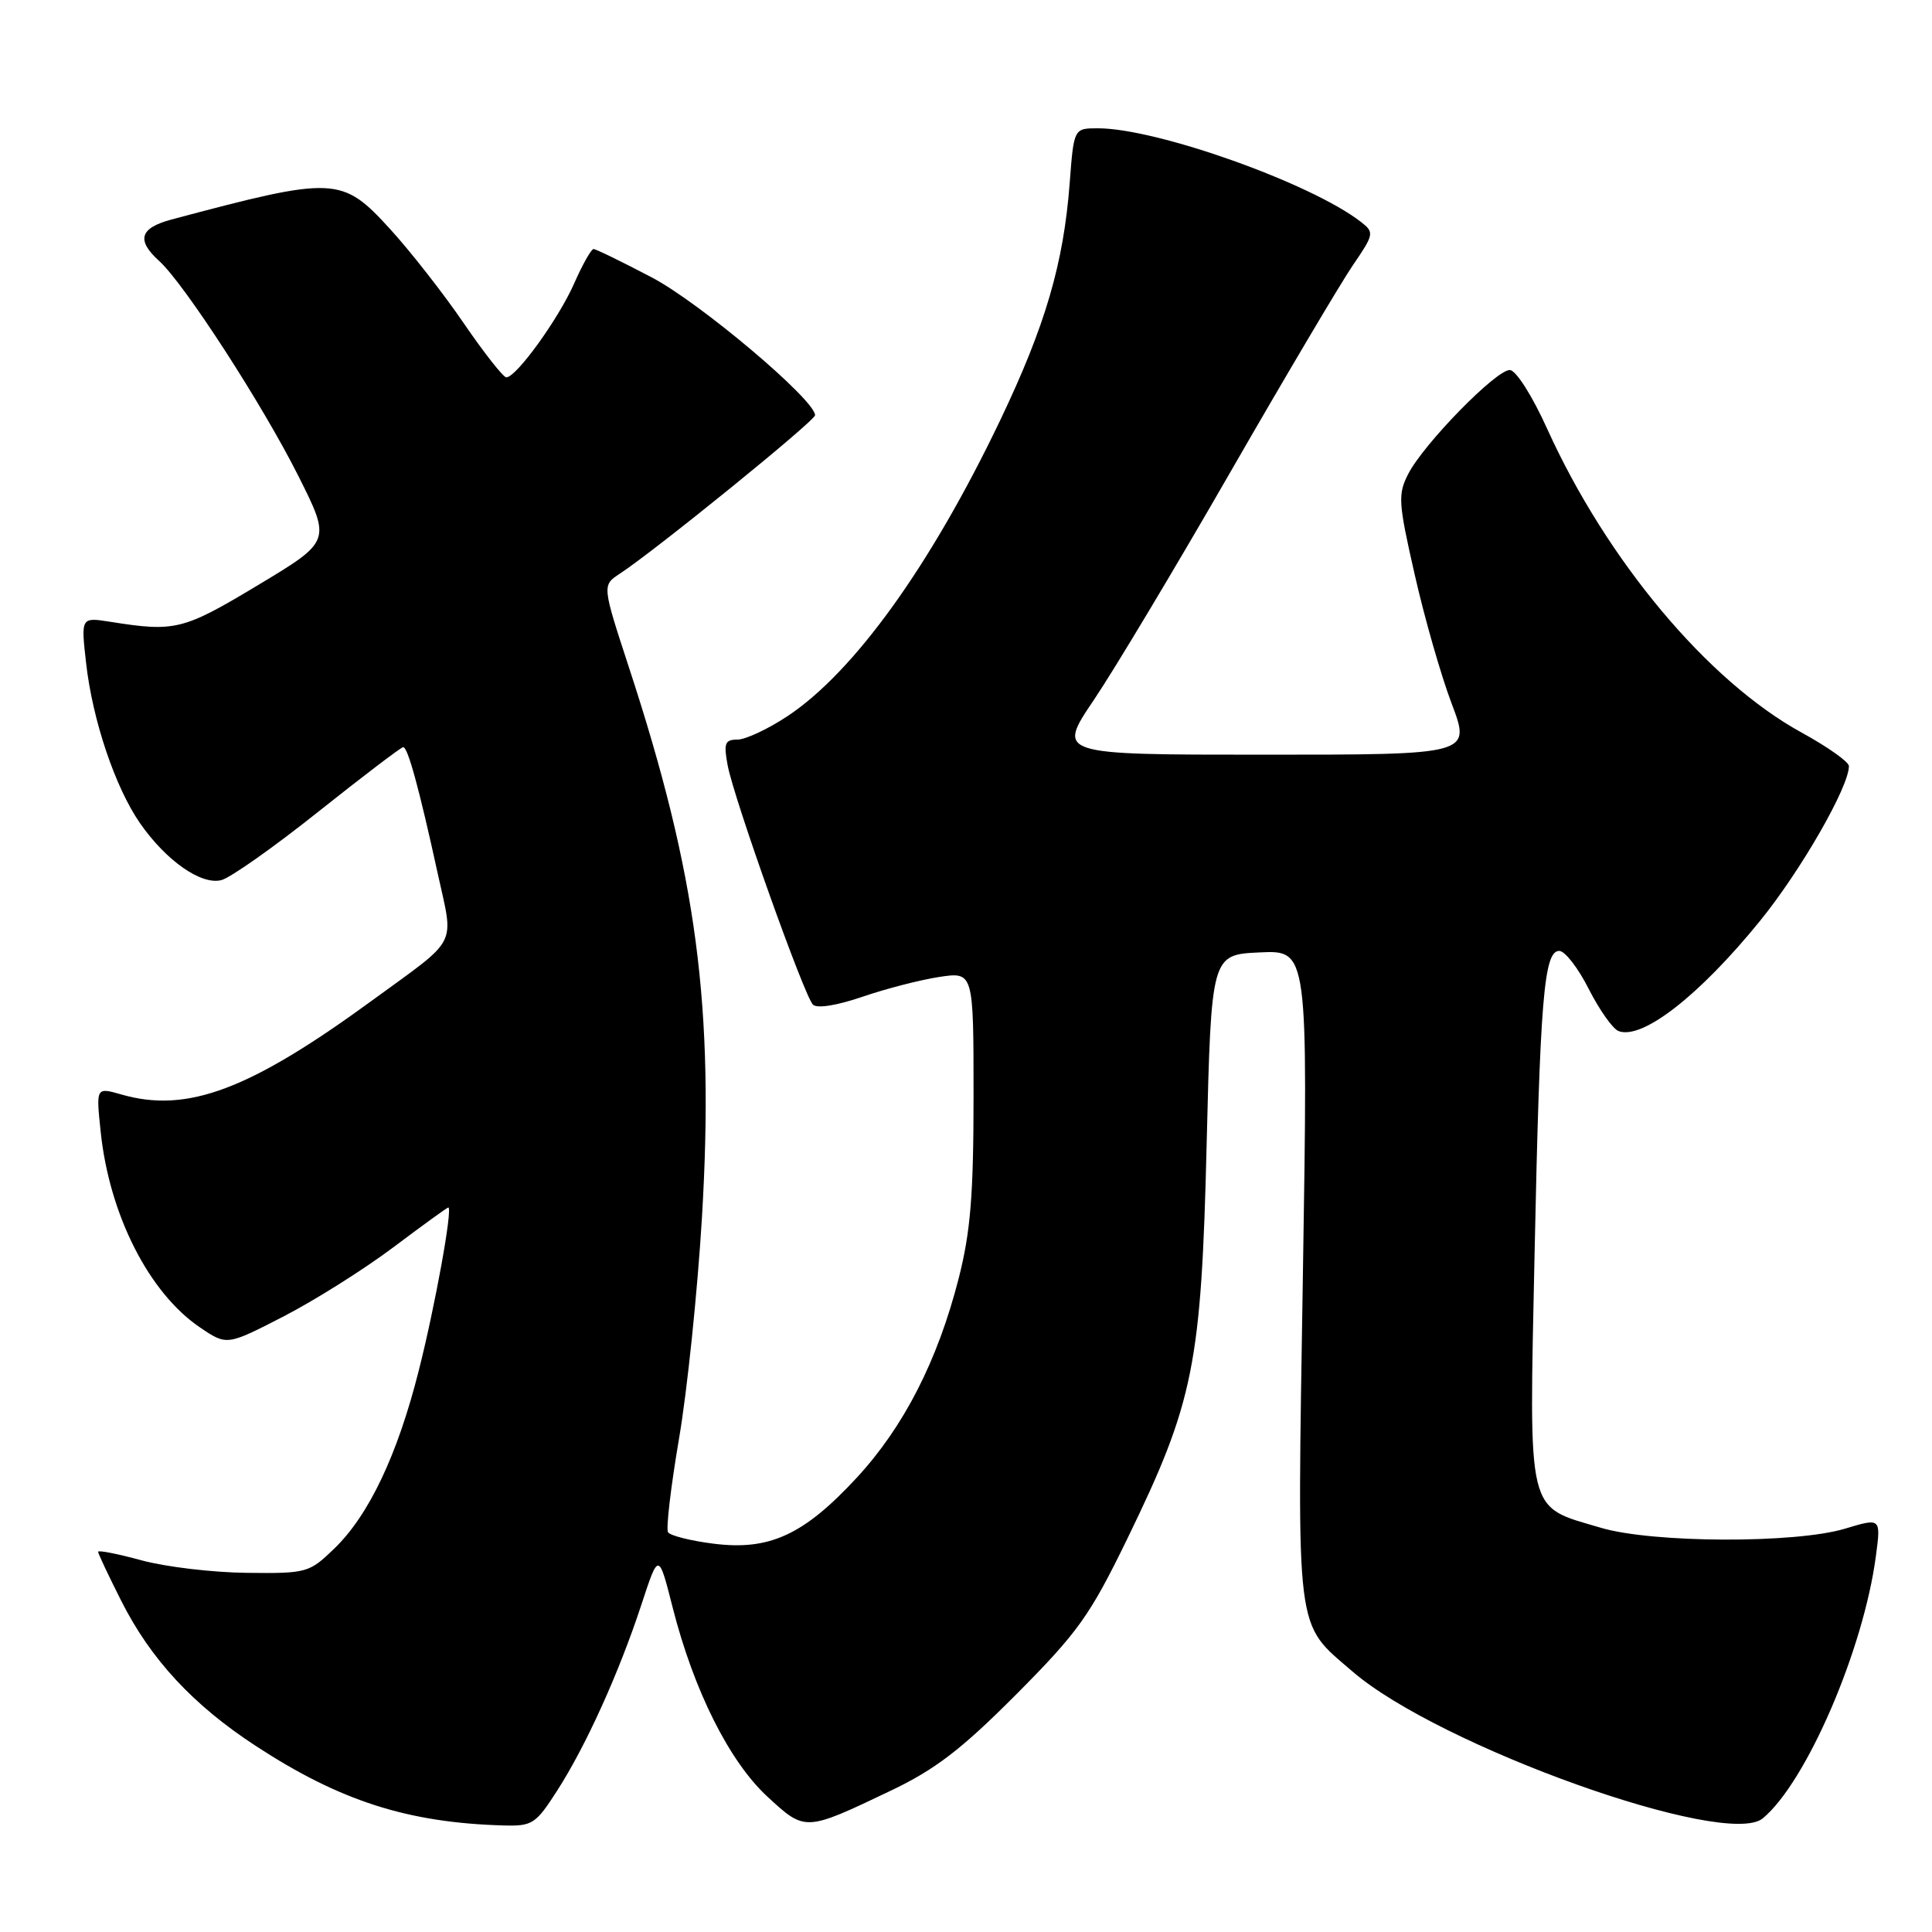 <?xml version="1.0" encoding="UTF-8" standalone="no"?>
<!DOCTYPE svg PUBLIC "-//W3C//DTD SVG 1.1//EN" "http://www.w3.org/Graphics/SVG/1.1/DTD/svg11.dtd" >
<svg xmlns="http://www.w3.org/2000/svg" xmlns:xlink="http://www.w3.org/1999/xlink" version="1.1" viewBox="0 0 256 256">
 <g >
 <path fill="currentColor"
d=" M 73.86 237.22 C 77.66 231.29 82.02 221.66 85.00 212.59 C 87.27 205.67 87.27 205.67 89.13 213.00 C 91.93 224.01 96.64 233.41 101.69 238.07 C 106.71 242.70 106.66 242.70 118.00 237.29 C 123.94 234.46 127.40 231.80 134.66 224.51 C 142.84 216.29 144.42 214.08 149.37 203.90 C 158.20 185.74 159.18 180.87 159.89 151.50 C 160.50 126.50 160.50 126.50 166.91 126.20 C 173.32 125.90 173.32 125.90 172.64 168.95 C 171.87 217.28 171.57 214.88 179.22 221.49 C 190.69 231.38 228.70 244.98 233.58 240.94 C 239.35 236.15 246.92 218.60 248.56 206.22 C 249.24 201.12 249.24 201.12 244.46 202.56 C 237.89 204.54 218.95 204.47 212.13 202.44 C 202.18 199.49 202.61 201.25 203.34 166.10 C 204.05 132.29 204.57 126.00 206.61 126.00 C 207.36 126.00 209.12 128.27 210.52 131.05 C 211.93 133.82 213.70 136.33 214.46 136.62 C 217.60 137.83 225.19 131.91 233.23 122.00 C 238.65 115.32 245.02 104.22 244.99 101.50 C 244.98 100.95 242.17 98.96 238.74 97.08 C 226.30 90.26 212.92 74.28 204.99 56.78 C 203.02 52.42 200.87 49.05 200.06 49.03 C 198.25 48.99 188.69 58.77 186.62 62.76 C 185.21 65.49 185.27 66.55 187.45 76.11 C 188.74 81.83 190.95 89.54 192.36 93.25 C 194.91 100.00 194.91 100.00 167.48 100.00 C 140.04 100.00 140.04 100.00 144.94 92.75 C 147.63 88.76 155.79 75.15 163.06 62.50 C 170.34 49.85 177.62 37.56 179.24 35.18 C 182.07 31.04 182.12 30.80 180.35 29.42 C 173.77 24.29 153.31 17.00 145.48 17.00 C 142.29 17.00 142.29 17.00 141.74 24.25 C 140.93 34.92 138.52 43.15 132.53 55.69 C 123.33 74.93 113.18 89.04 104.34 94.90 C 101.76 96.61 98.78 98.00 97.72 98.00 C 96.05 98.00 95.87 98.48 96.42 101.42 C 97.26 105.88 106.55 131.95 107.72 133.12 C 108.26 133.66 110.91 133.23 114.27 132.08 C 117.38 131.01 121.97 129.83 124.46 129.45 C 129.00 128.77 129.00 128.77 129.00 145.23 C 129.00 158.33 128.60 163.25 127.03 169.39 C 124.24 180.31 119.75 189.07 113.51 195.82 C 106.51 203.38 101.96 205.48 94.58 204.55 C 91.53 204.17 88.80 203.48 88.52 203.03 C 88.23 202.57 88.89 197.00 89.97 190.65 C 91.06 184.31 92.42 171.13 93.01 161.37 C 94.67 133.51 92.36 115.99 83.37 88.53 C 79.78 77.56 79.78 77.56 82.11 76.03 C 86.84 72.93 108.00 55.76 108.00 55.02 C 108.00 52.98 92.74 40.10 86.35 36.75 C 82.42 34.69 78.96 33.00 78.65 33.00 C 78.34 33.00 77.18 35.06 76.07 37.58 C 73.99 42.28 68.41 50.00 67.09 50.00 C 66.69 50.00 64.16 46.79 61.47 42.86 C 58.79 38.93 54.39 33.31 51.70 30.36 C 45.29 23.35 44.41 23.31 22.75 29.08 C 18.51 30.21 18.03 31.81 21.10 34.59 C 24.42 37.60 34.77 53.58 39.53 63.06 C 43.87 71.71 43.87 71.71 34.19 77.53 C 24.26 83.50 23.21 83.76 14.61 82.39 C 10.72 81.78 10.72 81.78 11.41 87.87 C 12.26 95.42 15.26 104.32 18.54 109.06 C 21.99 114.03 26.65 117.31 29.33 116.62 C 30.52 116.32 36.32 112.23 42.21 107.53 C 48.11 102.84 53.15 99.00 53.43 99.00 C 54.04 99.00 55.55 104.52 58.00 115.74 C 60.15 125.57 60.90 124.11 49.40 132.50 C 33.09 144.42 24.82 147.53 16.10 145.03 C 12.72 144.06 12.72 144.06 13.34 149.96 C 14.49 160.97 19.74 171.32 26.51 175.90 C 30.06 178.30 30.06 178.30 37.58 174.43 C 41.71 172.30 48.25 168.18 52.11 165.28 C 55.97 162.38 59.25 160.00 59.40 160.00 C 60.02 160.00 57.65 173.10 55.48 181.64 C 52.67 192.78 48.88 200.76 44.31 205.18 C 40.97 208.41 40.66 208.50 32.69 208.41 C 28.19 208.36 21.91 207.62 18.75 206.75 C 15.59 205.89 13.00 205.38 13.00 205.62 C 13.00 205.86 14.38 208.78 16.06 212.11 C 19.97 219.87 25.59 225.93 33.90 231.35 C 45.04 238.63 53.99 241.51 66.65 241.88 C 70.55 241.99 70.97 241.72 73.86 237.22 Z "/>
</g>
</svg>